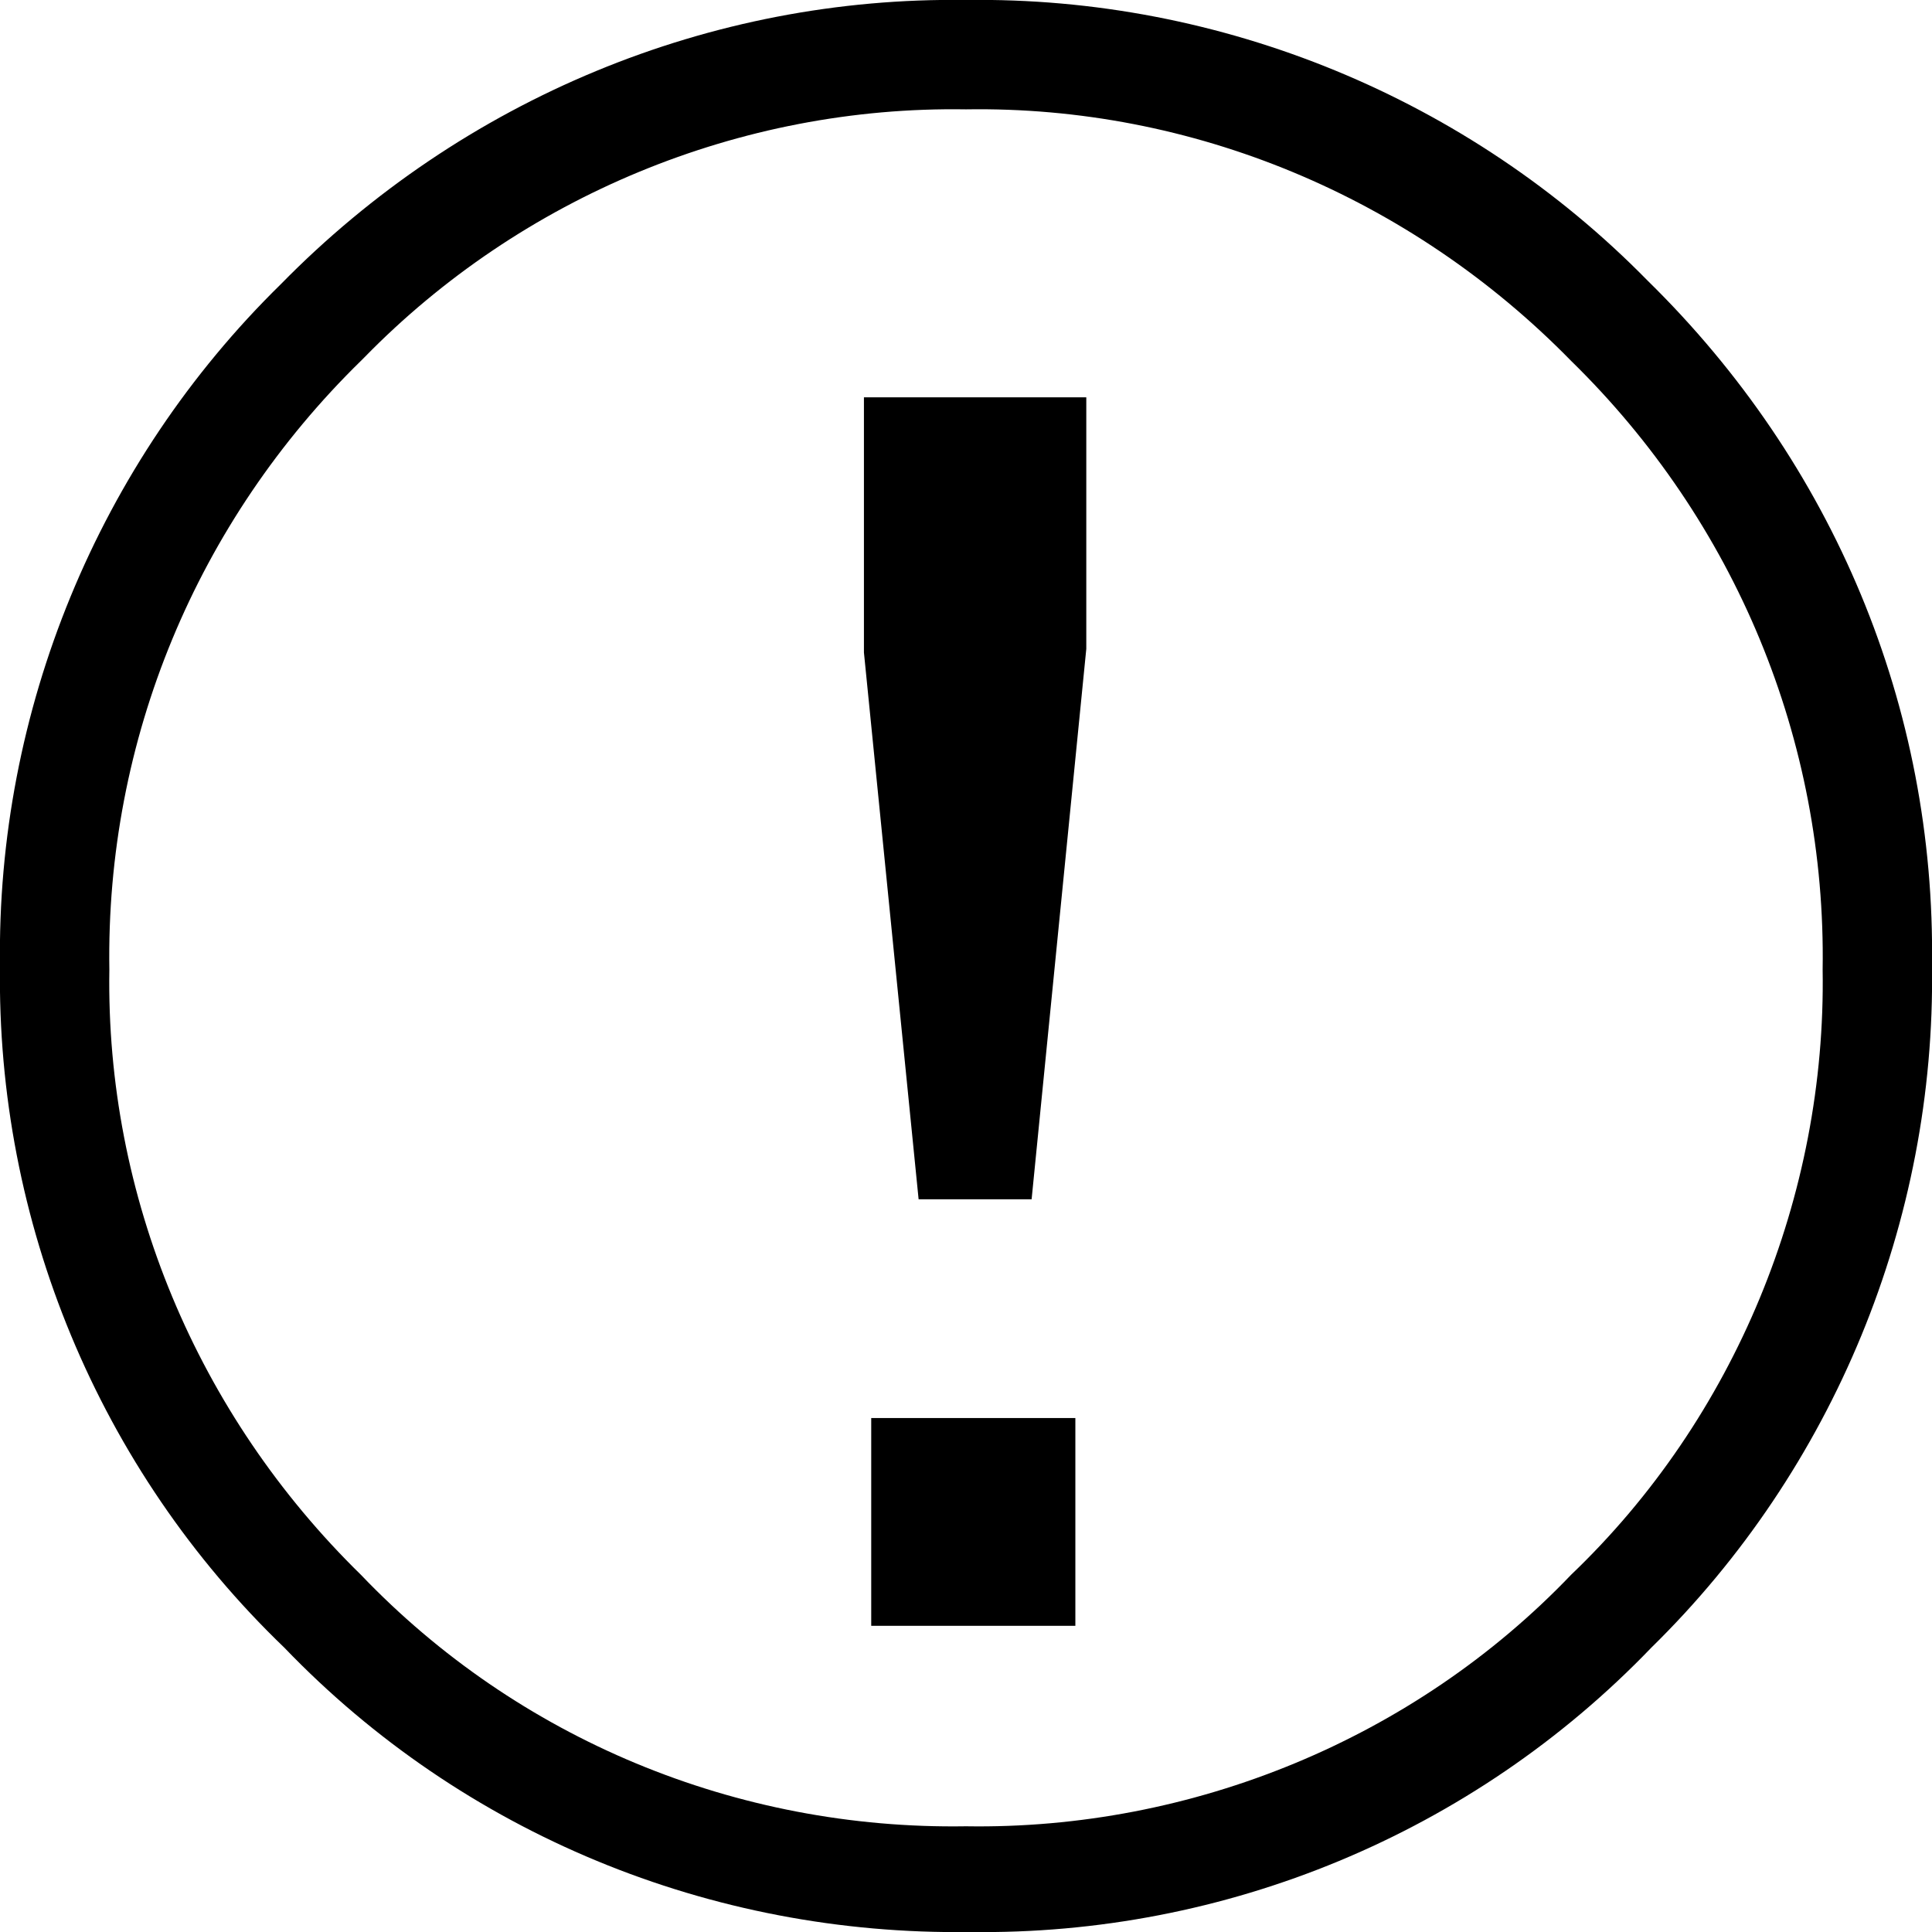 <?xml version="1.0" encoding="utf-8"?>
<!-- Generator: Adobe Illustrator 21.1.0, SVG Export Plug-In . SVG Version: 6.00 Build 0)  -->
<svg version="1.1" id="Layer_1" xmlns="http://www.w3.org/2000/svg" xmlns:xlink="http://www.w3.org/1999/xlink" x="0px" y="0px"
	 viewBox="0 0 53 53" style="enable-background:new 0 0 53 53;" xml:space="preserve">
<title>Asset 5</title>
<g id="_x34_618197a-41b4-4198-a8cc-90aa96b2921c">
	<g id="_x39_a9fca87-e160-4b0b-aa8b-5d5d95ccc867">
		<g id="_x33_71eb9de-28bd-4678-acda-b1c010e45cfe">
			<path d="M23.9,38.9v5.7h5.6v-5.7H23.9 M29.8,17.8v-6.9h-6.1v7l1.5,15h3.1L29.8,17.8z"/>
		</g>
		<g id="e7f970f8-706a-45cf-8f37-97fee37a5846">
			<path d="M53,26.5c0.1-7.1-2.7-13.8-7.8-18.8C40.3,2.7,33.5-0.1,26.5,0c-7-0.1-13.8,2.7-18.8,7.8C2.7,12.7-0.1,19.5,0,26.5
				c-0.1,7,2.7,13.8,7.8,18.7c4.9,5.1,11.7,7.9,18.8,7.8c7,0.1,13.8-2.7,18.7-7.8l0,0C50.3,40.3,53.1,33.5,53,26.5 M26.5,3
				c6.2-0.1,12.2,2.4,16.6,6.9c4.5,4.4,7,10.4,6.9,16.7c0.1,6.2-2.4,12.3-6.9,16.6c-4.3,4.5-10.4,7-16.6,6.9
				c-6.3,0.1-12.3-2.4-16.6-6.9c-4.5-4.4-7-10.4-6.9-16.6C2.9,20.3,5.4,14.3,9.9,9.9l0.1-0.1C14.3,5.4,20.3,2.9,26.5,3z"/>
		</g>
	</g>
</g>
</svg>
